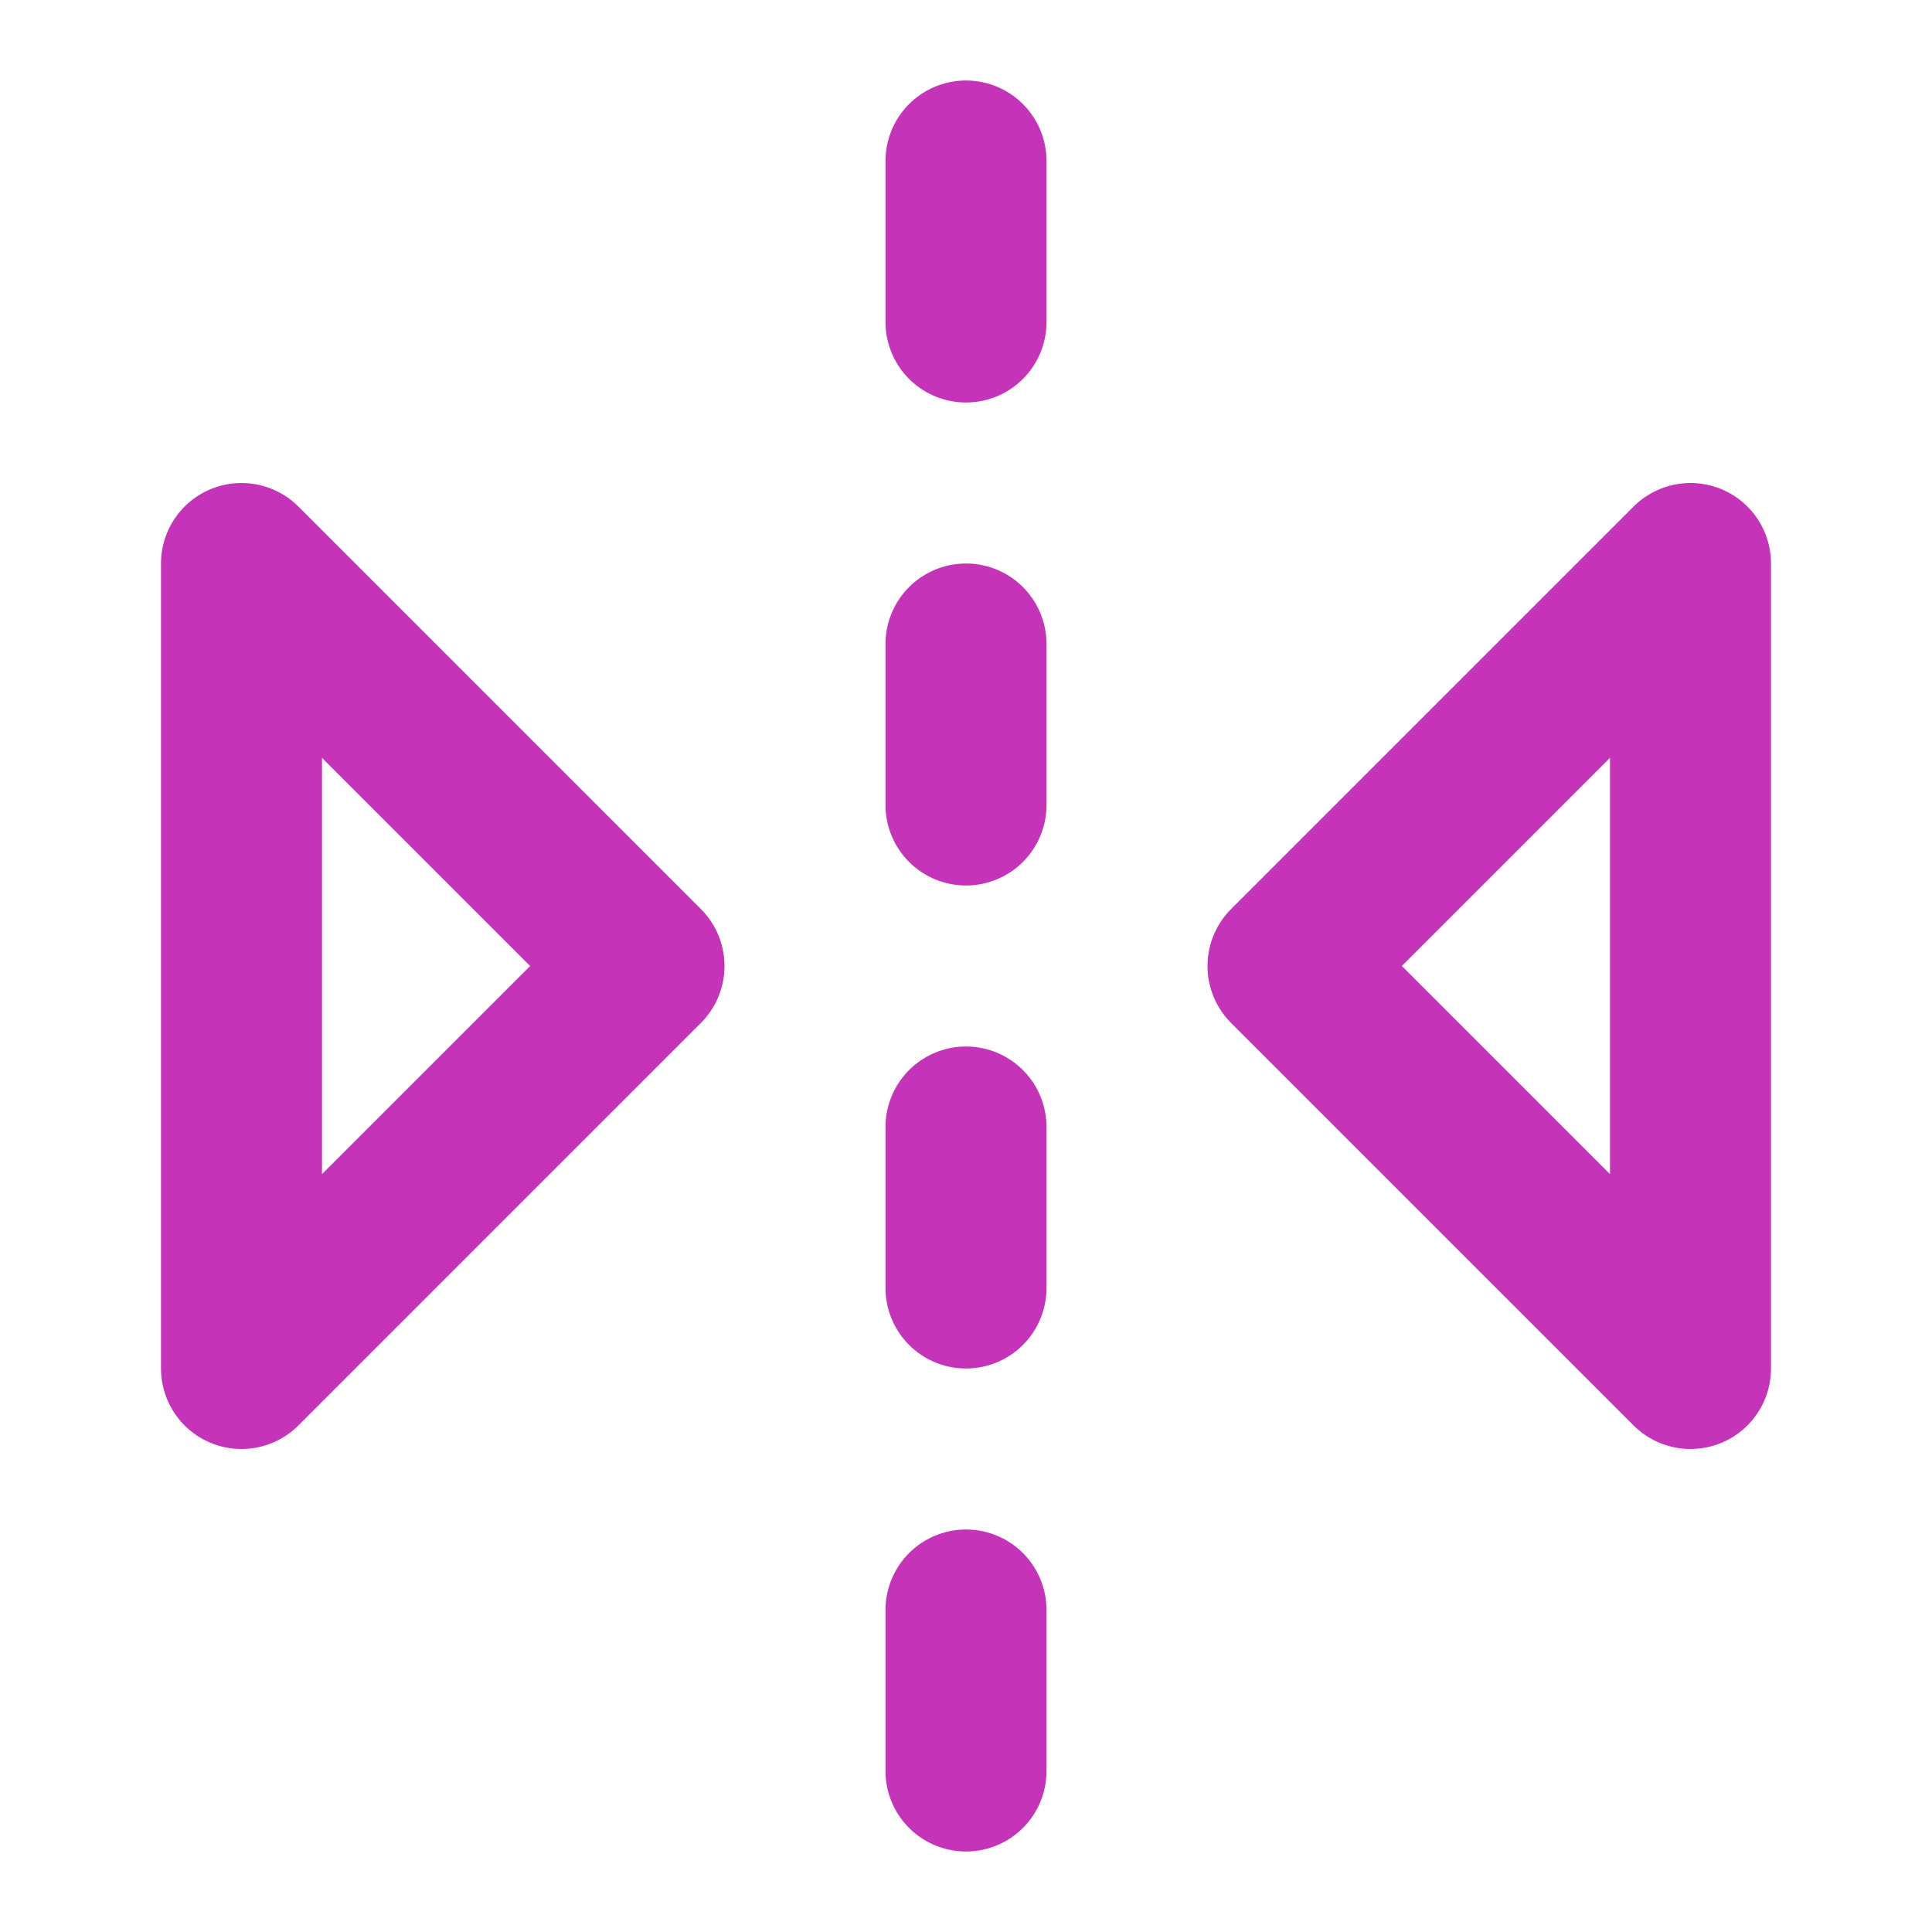 <svg width="24" height="24" viewBox="0 0 24 24" fill="none" xmlns="http://www.w3.org/2000/svg">
<path d="M12 20V22M12 14V16M12 8V10M12 2V4M3 7L8 12L3 17V7ZM21 7L16 12L21 17V7Z" stroke="#C533B9" stroke-width="2" stroke-linecap="round" stroke-linejoin="round"/>
</svg>
